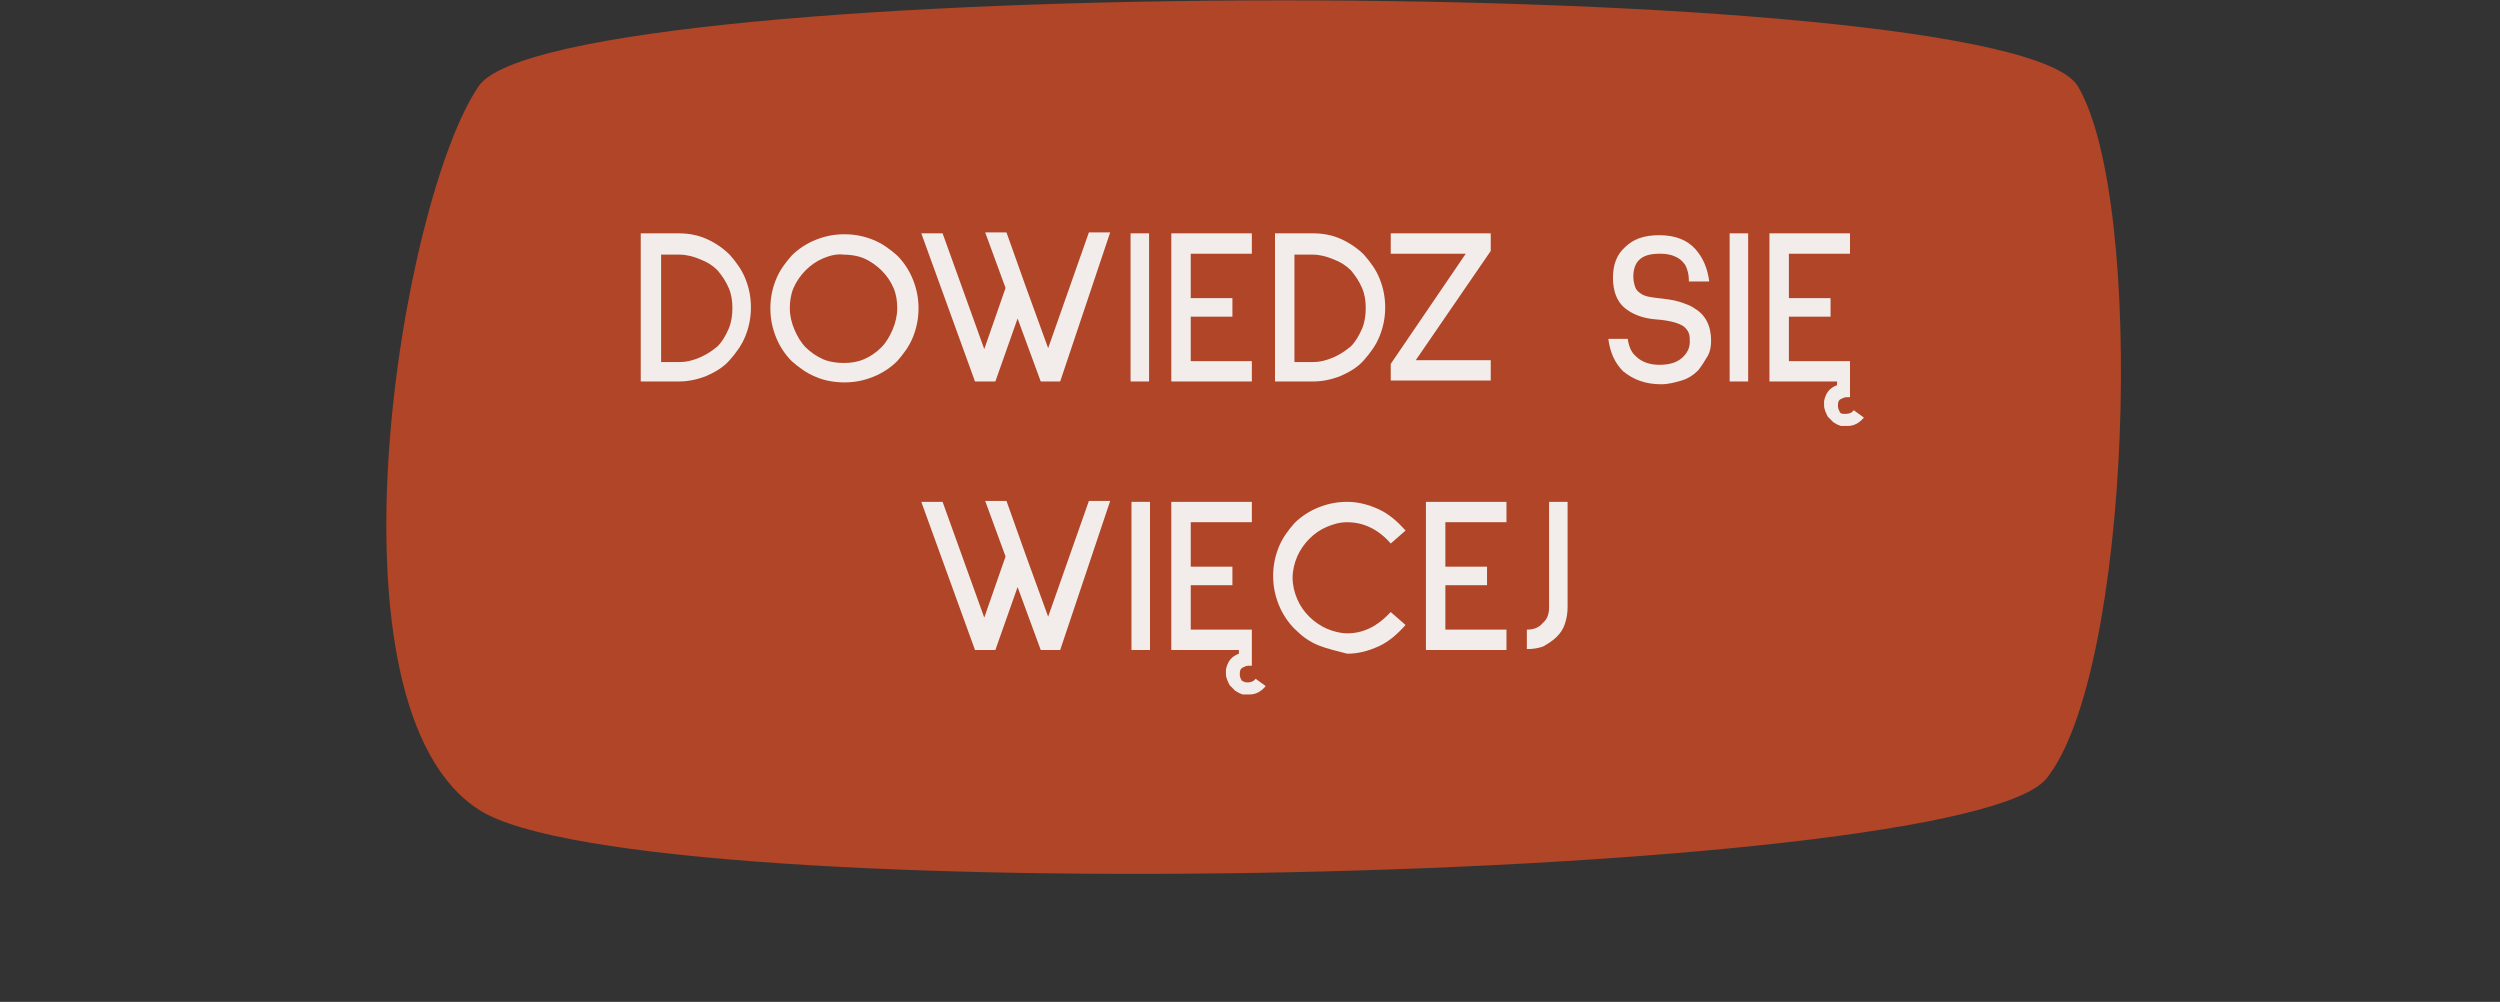 <?xml version="1.0" encoding="utf-8"?>
<!-- Generator: Adobe Illustrator 24.0.3, SVG Export Plug-In . SVG Version: 6.00 Build 0)  -->
<svg version="1.1" id="Layer_1" xmlns="http://www.w3.org/2000/svg" xmlns:xlink="http://www.w3.org/1999/xlink" x="0px" y="0px"
	 viewBox="0 0 270 108.2" style="enable-background:new 0 0 270 108.2;" xml:space="preserve">
<rect x="0" y="0" width="270" height="108.2" fill="#333333" stroke="none"/>
<style type="text/css">
	.st0{fill:#B04527;}
	.st1{enable-background:new    ;}
	.st2{fill:#F2EDEB;}
</style>
<g id="Group_475" transform="translate(-886 -1990)">
	<path id="Path_113" class="st0" d="M937.7,1999.3c8.4-12.3,165.2-12.4,172.7,0c7.4,12.4,5.8,63.5-3.4,74.8
		c-9.3,11.3-151.8,14.5-169.2,3.4C920.2,2066.4,929.3,2011.6,937.7,1999.3z"/>
	<g class="st1">
		<path class="st2" d="M955.2,2031.2v-16h4.1c1.1,0,2.1,0.2,3,0.6s1.8,1,2.5,1.7c0.7,0.8,1.3,1.6,1.7,2.6c0.4,1,0.6,2,0.6,3.1
			c0,1.1-0.2,2.1-0.6,3.1c-0.4,1-1,1.8-1.7,2.6c-0.7,0.8-1.6,1.3-2.5,1.7c-1,0.4-2,0.6-3,0.6H955.2z M957.4,2017.4v11.7h2
			c0.8,0,1.5-0.2,2.2-0.5c0.7-0.3,1.3-0.7,1.9-1.2c0.5-0.5,0.9-1.2,1.2-1.9c0.3-0.7,0.4-1.5,0.4-2.2c0-0.8-0.1-1.5-0.4-2.2
			c-0.3-0.7-0.7-1.3-1.2-1.9c-0.5-0.5-1.1-0.9-1.9-1.2c-0.7-0.3-1.5-0.5-2.2-0.5H957.4z"/>
		<path class="st2" d="M974.1,2030.7c-1-0.4-1.8-1-2.6-1.7c-0.7-0.7-1.3-1.6-1.7-2.6c-0.4-1-0.6-2-0.6-3.1s0.2-2.1,0.6-3.1
			c0.4-1,1-1.8,1.7-2.6c0.7-0.7,1.6-1.3,2.6-1.7c1-0.4,2-0.6,3.1-0.6c1.1,0,2.1,0.2,3.1,0.6s1.8,1,2.6,1.7c0.7,0.7,1.3,1.6,1.7,2.6
			c0.4,1,0.6,2,0.6,3.1s-0.2,2.1-0.6,3.1c-0.4,1-1,1.8-1.7,2.6c-0.7,0.7-1.6,1.3-2.6,1.7s-2,0.6-3.1,0.6
			C976.1,2031.3,975,2031.1,974.1,2030.7z M974.9,2017.9c-0.7,0.3-1.3,0.7-1.9,1.3c-0.5,0.5-1,1.2-1.3,1.9c-0.3,0.7-0.4,1.5-0.4,2.2
			c0,0.8,0.2,1.6,0.5,2.3c0.3,0.7,0.7,1.4,1.2,1.9c0.5,0.5,1.2,1,1.9,1.3c0.7,0.3,1.5,0.4,2.2,0.4c0.8,0,1.5-0.1,2.2-0.4
			c0.7-0.3,1.3-0.7,1.9-1.3c0.5-0.5,0.9-1.2,1.2-1.9c0.3-0.7,0.5-1.5,0.5-2.3c0-0.8-0.1-1.5-0.4-2.2s-0.7-1.3-1.3-1.9
			c-0.5-0.5-1.2-1-1.9-1.3s-1.5-0.4-2.2-0.4C976.4,2017.4,975.6,2017.6,974.9,2017.9z"/>
		<path class="st2" d="M1000.5,2031.2h-2.1l-2.5-6.8l-2.4,6.8h-2.2l-5.8-16h2.3l4.5,12.5l2.3-6.6l-2.2-6h2.3l2.1,5.9l2.4,6.6
			l4.4-12.5h2.3L1000.5,2031.2z"/>
		<path class="st2" d="M1008.1,2031.2v-16h2v16H1008.1z"/>
		<path class="st2" d="M1012.5,2031.2v-16h8.7v2.2h-6.6v4.8h4.5v2h-4.5v4.8h6.6v2.2H1012.5z"/>
		<path class="st2" d="M1023.7,2031.2v-16h4.1c1.1,0,2.1,0.2,3,0.6s1.8,1,2.5,1.7c0.7,0.8,1.3,1.6,1.7,2.6c0.4,1,0.6,2,0.6,3.1
			c0,1.1-0.2,2.1-0.6,3.1c-0.4,1-1,1.8-1.7,2.6c-0.7,0.8-1.6,1.3-2.5,1.7c-1,0.4-2,0.6-3,0.6H1023.7z M1025.8,2017.4v11.7h2
			c0.8,0,1.5-0.2,2.2-0.5c0.7-0.3,1.3-0.7,1.9-1.2c0.5-0.5,0.9-1.2,1.2-1.9s0.4-1.5,0.4-2.2c0-0.8-0.1-1.5-0.4-2.2
			c-0.3-0.7-0.7-1.3-1.2-1.9c-0.5-0.5-1.1-0.9-1.9-1.2c-0.7-0.3-1.5-0.5-2.2-0.5H1025.8z"/>
		<path class="st2" d="M1036.2,2029.3l8.1-11.9h-8.1v-2.2h10.8v1.9l-8.1,11.8h8.1v2.2h-10.8V2029.3z"/>
		<path class="st2" d="M1068,2018.6c-0.3-0.4-0.6-0.7-1.1-0.9c-0.4-0.2-1-0.3-1.6-0.3c-1.1,0-1.8,0.2-2.3,0.7
			c-0.4,0.4-0.6,1-0.6,1.8c0,0.4,0.1,0.8,0.2,1.1c0.1,0.3,0.3,0.5,0.6,0.7c0.4,0.3,1,0.4,1.9,0.5c0.9,0.1,1.7,0.2,2.3,0.4
			c0.6,0.2,1.2,0.4,1.6,0.7c1.2,0.7,1.8,1.9,1.8,3.5c0,0.6-0.1,1.2-0.4,1.7s-0.6,1-1,1.5c-0.5,0.5-1.1,0.9-1.8,1.1s-1.4,0.4-2.2,0.4
			c-1.7,0-3-0.5-4.1-1.4c-0.9-0.9-1.4-2-1.6-3.5l0,0h2.1c0.1,0.8,0.4,1.5,0.9,1.9c0.6,0.6,1.5,0.9,2.5,0.9c1,0,1.8-0.2,2.4-0.7
			s0.9-1.1,0.9-1.8c0-0.3,0-0.6-0.1-0.9s-0.3-0.5-0.5-0.7c-0.5-0.4-1.6-0.7-3-0.8c-1.5-0.1-2.7-0.6-3.5-1.3s-1.2-1.8-1.2-3.2
			c0-1.4,0.4-2.5,1.3-3.3c0.9-0.9,2.1-1.3,3.7-1.3c1.7,0,3,0.5,3.9,1.5c0.8,0.9,1.3,2,1.5,3.5h-2.2
			C1068.4,2019.5,1068.2,2019,1068,2018.6z"/>
		<path class="st2" d="M1072.8,2031.2v-16h2v16H1072.8z"/>
		<path class="st2" d="M1087.3,2035.1c-0.5,0.6-1.1,0.9-1.7,0.9h-0.2c-0.2,0-0.4,0-0.6,0c-0.3-0.1-0.5-0.2-0.8-0.4
			c-0.2-0.2-0.4-0.4-0.6-0.6c-0.2-0.4-0.4-0.8-0.4-1.2c0-0.1,0-0.3,0-0.5c0.2-0.9,0.6-1.4,1.4-1.7l0-0.4h-7.3v-16h8.7v2.2h-6.6v4.8
			h4.5v2h-4.5v4.8h6.6v2.2l0,1.7c-0.1,0-0.2,0-0.4,0c-0.2,0-0.4,0.1-0.6,0.2c-0.2,0.1-0.3,0.3-0.3,0.6c0,0,0,0.1,0,0.2
			c0,0.2,0.1,0.4,0.2,0.6s0.3,0.2,0.6,0.2c0.4,0,0.7-0.1,0.9-0.4L1087.3,2035.1z"/>
	</g>
	<g class="st1">
		<path class="st2" d="M1000.5,2060.2h-2.1l-2.5-6.8l-2.4,6.8h-2.2l-5.8-16h2.3l4.5,12.5l2.3-6.6l-2.2-6h2.3l2.1,5.9l2.4,6.6
			l4.4-12.5h2.3L1000.5,2060.2z"/>
		<path class="st2" d="M1008.2,2060.2v-16h2v16H1008.2z"/>
		<path class="st2" d="M1022.7,2064.1c-0.5,0.6-1.1,0.9-1.7,0.9h-0.2c-0.2,0-0.4,0-0.6,0c-0.3-0.1-0.5-0.2-0.8-0.4
			c-0.2-0.2-0.4-0.4-0.6-0.6c-0.2-0.4-0.4-0.8-0.4-1.2c0-0.1,0-0.3,0-0.5c0.2-0.9,0.6-1.4,1.4-1.7l0-0.4h-7.3v-16h8.7v2.2h-6.6v4.8
			h4.5v2h-4.5v4.8h6.6v2.2l0,1.7c-0.1,0-0.2,0-0.4,0c-0.2,0-0.4,0.1-0.6,0.2c-0.2,0.1-0.3,0.3-0.3,0.6c0,0,0,0.1,0,0.2
			c0,0.2,0.1,0.4,0.2,0.6c0.2,0.1,0.3,0.2,0.6,0.2c0.4,0,0.7-0.1,0.9-0.4L1022.7,2064.1z"/>
		<path class="st2" d="M1028.4,2059.7c-1-0.4-1.8-1-2.6-1.8c-0.7-0.7-1.3-1.6-1.7-2.6c-0.4-1-0.6-2-0.6-3.1c0-1.1,0.2-2.1,0.6-3.1
			s1-1.8,1.7-2.6c0.7-0.7,1.6-1.3,2.6-1.7c1-0.4,2-0.6,3.1-0.6c1.2,0,2.3,0.3,3.4,0.8c1.1,0.5,2,1.3,2.9,2.3l-1.6,1.4
			c-1.3-1.5-2.9-2.3-4.7-2.3c-0.8,0-1.5,0.2-2.2,0.5s-1.3,0.7-1.9,1.3c-0.5,0.5-1,1.2-1.3,1.9c-0.3,0.7-0.5,1.5-0.5,2.3
			s0.2,1.6,0.5,2.3s0.7,1.3,1.3,1.9c0.5,0.5,1.2,1,1.9,1.3s1.5,0.5,2.2,0.5c1.8,0,3.3-0.8,4.7-2.3l1.6,1.4c-0.9,1-1.8,1.8-2.9,2.3
			s-2.2,0.8-3.4,0.8C1030.4,2060.3,1029.4,2060.1,1028.4,2059.7z"/>
		<path class="st2" d="M1040,2060.2v-16h8.7v2.2h-6.6v4.8h4.5v2h-4.5v4.8h6.6v2.2H1040z"/>
		<path class="st2" d="M1050.9,2058c0.7,0,1.3-0.2,1.7-0.7c0.5-0.4,0.7-1,0.7-1.7v-11.4h2v11.4c0,0.6-0.1,1.2-0.3,1.8
			s-0.5,1-0.9,1.4c-0.4,0.4-0.9,0.7-1.4,1c-0.5,0.2-1.1,0.3-1.8,0.3V2058z"/>
	</g>
</g>
</svg>
